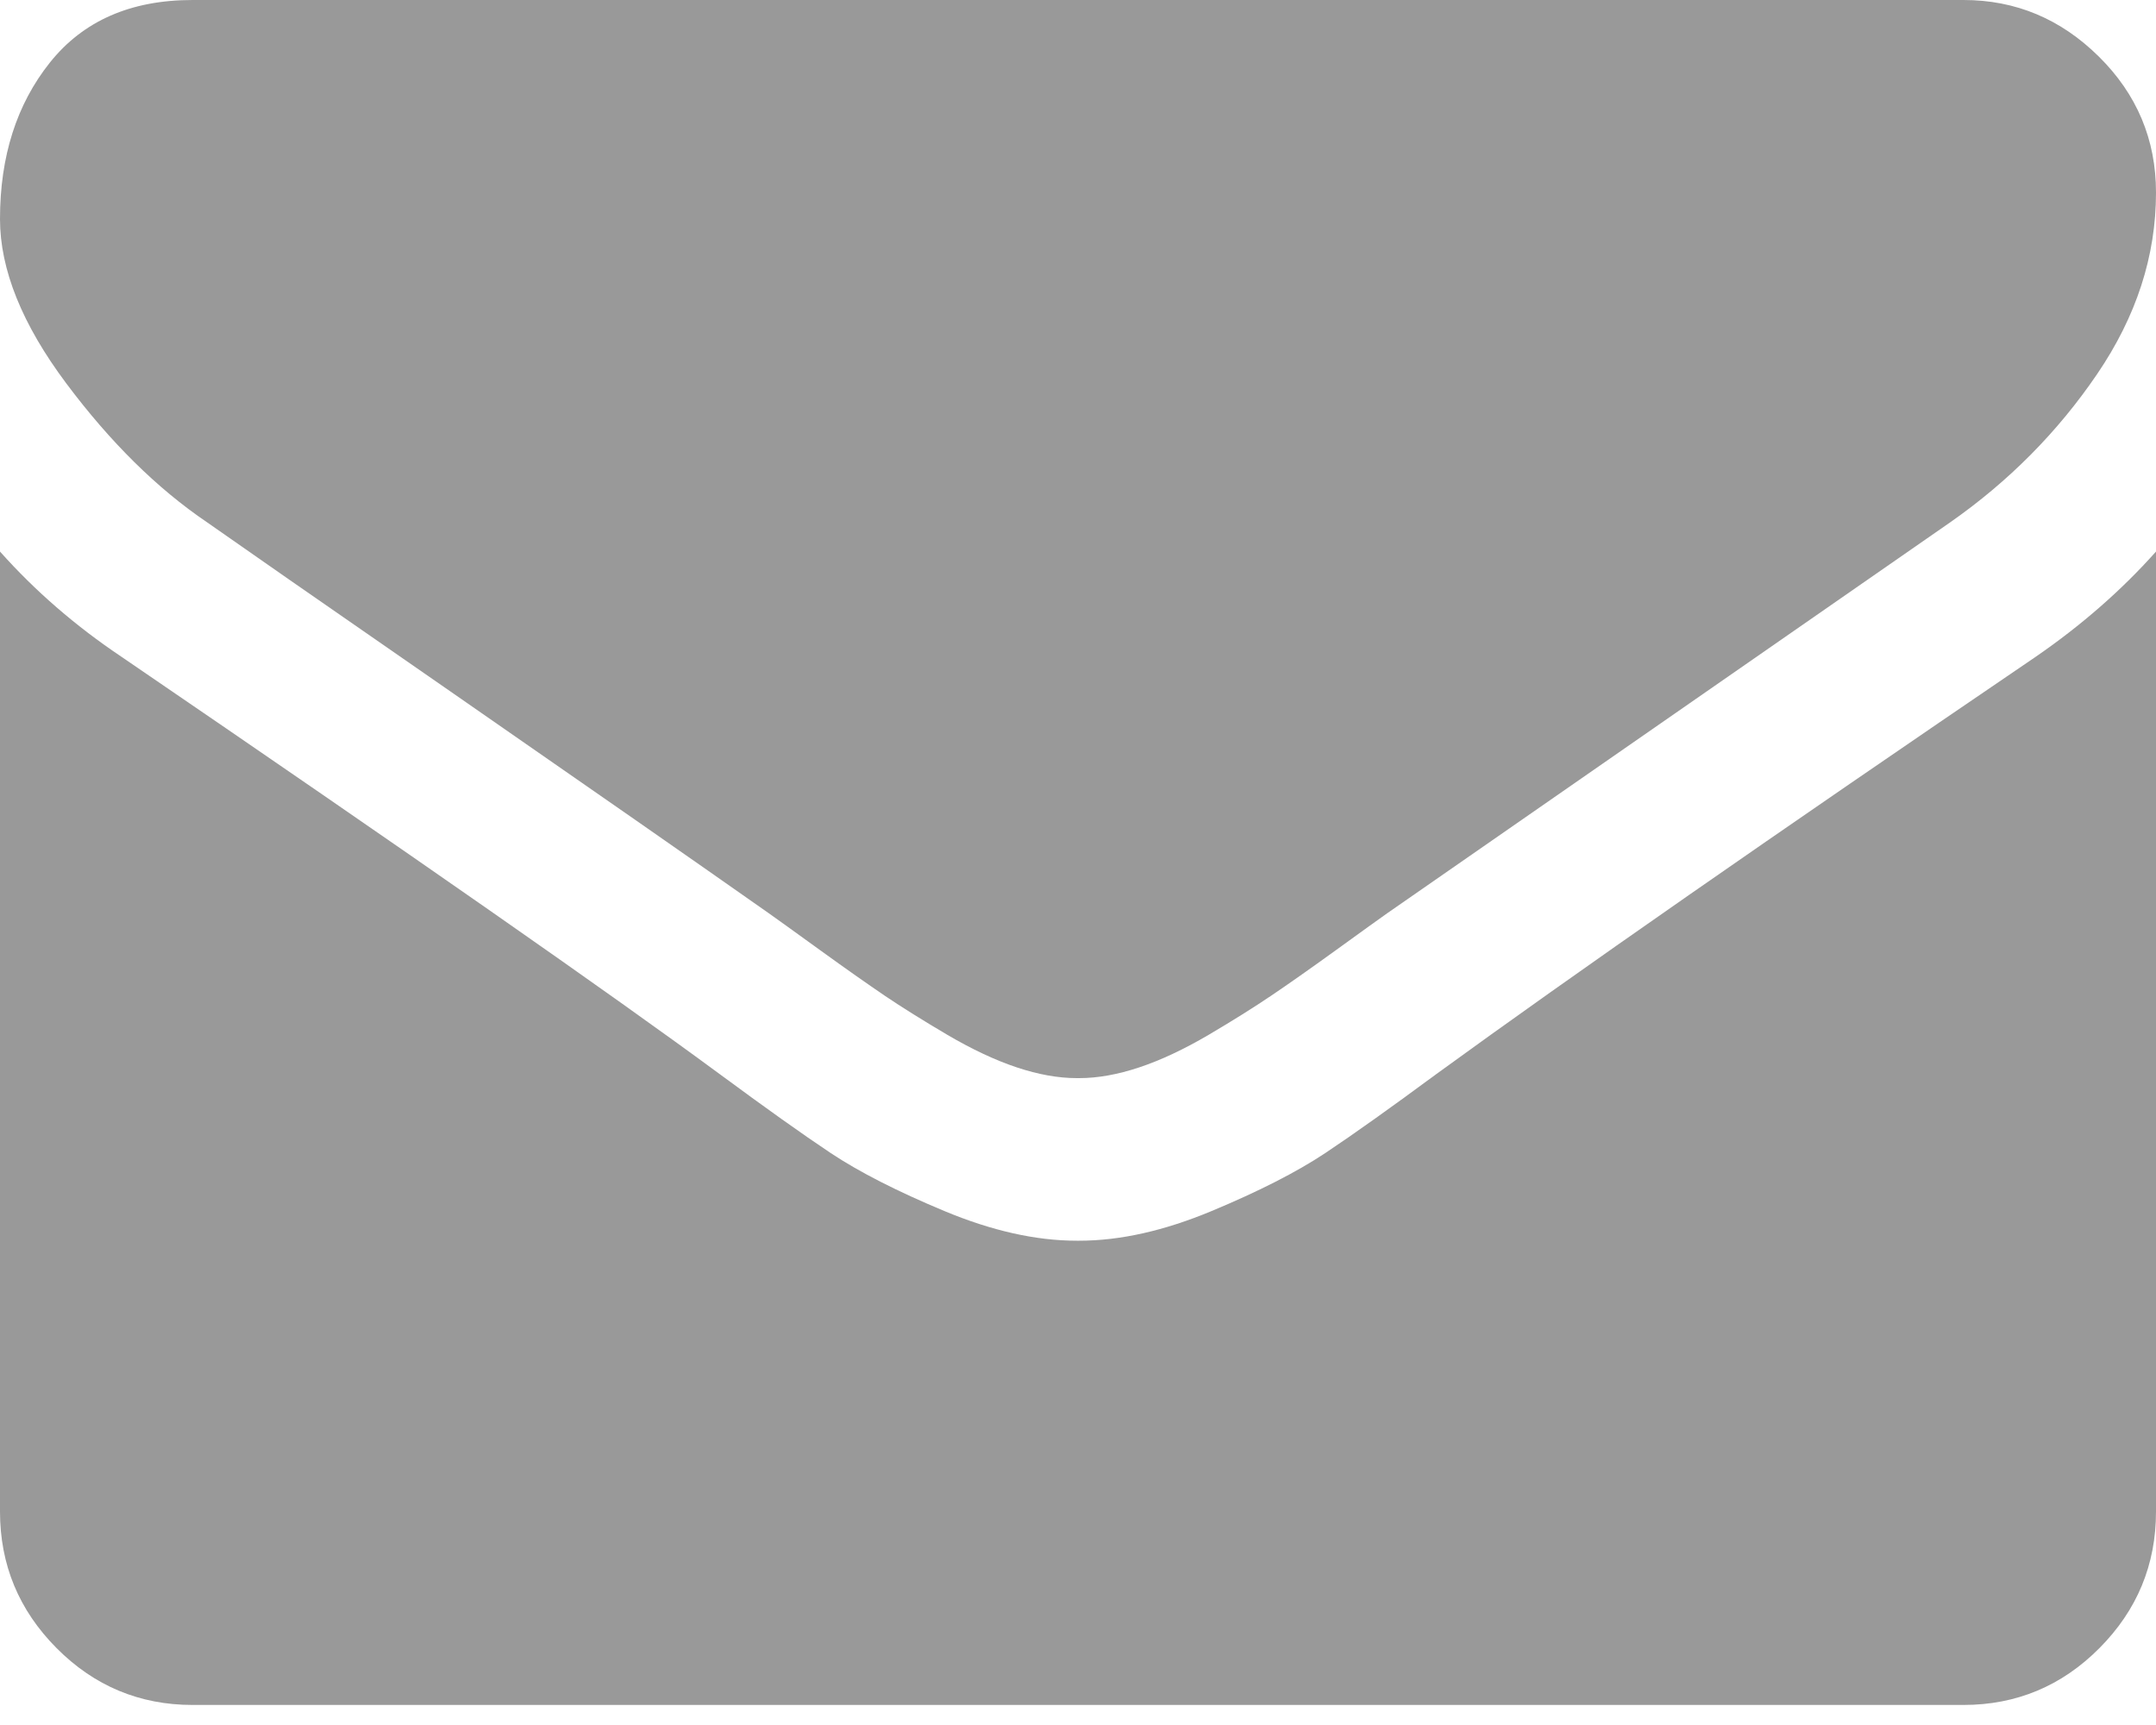 <?xml version="1.0" encoding="UTF-8"?>
<svg width="20px" height="16px" viewBox="0 0 20 16" version="1.1" xmlns="http://www.w3.org/2000/svg" xmlns:xlink="http://www.w3.org/1999/xlink">
    <!-- Generator: sketchtool 55.2 (78181) - https://sketchapp.com -->
    <title>7448A41A-581F-4636-8BB5-4CE28558E1CF</title>
    <desc>Created with sketchtool.</desc>
    <g id="Page-1" stroke="none" stroke-width="1" fill="none" fill-rule="evenodd">
        <g id="HomePage---Hover-on-project" transform="translate(-251, -1208)" fill="#999999" fill-rule="nonzero">
            <g id="iconEmail" transform="translate(251, 1208)">
                <path d="M1.92,4.844 C2.173,5.022 2.935,5.553 4.208,6.434 C5.48,7.316 6.455,7.995 7.132,8.471 C7.206,8.523 7.364,8.637 7.606,8.812 C7.848,8.987 8.049,9.128 8.208,9.236 C8.368,9.344 8.562,9.465 8.789,9.599 C9.016,9.732 9.23,9.833 9.431,9.9 C9.632,9.967 9.818,10 9.989,10 L10,10 L10.011,10 C10.182,10 10.368,9.967 10.569,9.9 C10.77,9.833 10.984,9.732 11.211,9.599 C11.438,9.465 11.631,9.344 11.791,9.236 C11.951,9.128 12.152,8.987 12.394,8.812 C12.636,8.637 12.794,8.523 12.868,8.471 C13.553,7.995 15.294,6.786 18.092,4.844 C18.635,4.464 19.088,4.007 19.453,3.471 C19.818,2.935 20,2.374 20,1.786 C20,1.295 19.823,0.874 19.47,0.525 C19.116,0.175 18.698,0 18.214,0 L1.786,0 C1.213,0 0.772,0.193 0.463,0.58 C0.154,0.967 0,1.451 0,2.031 C0,2.5 0.205,3.008 0.614,3.555 C1.023,4.102 1.458,4.531 1.92,4.844 Z" id="Path"></path>
                <path d="M18.884,6.092 C16.444,7.751 14.591,9.041 13.326,9.961 C12.902,10.274 12.558,10.519 12.294,10.695 C12.029,10.871 11.678,11.05 11.239,11.233 C10.8,11.416 10.391,11.508 10.011,11.508 L10,11.508 L9.989,11.508 C9.609,11.508 9.2,11.416 8.761,11.233 C8.322,11.05 7.971,10.871 7.706,10.695 C7.442,10.519 7.098,10.274 6.674,9.961 C5.67,9.221 3.821,7.931 1.127,6.092 C0.703,5.808 0.327,5.483 0,5.116 L0,14.02 C0,14.513 0.175,14.935 0.525,15.287 C0.874,15.638 1.295,15.814 1.786,15.814 L18.214,15.814 C18.705,15.814 19.126,15.638 19.475,15.287 C19.825,14.935 20,14.513 20,14.02 L20,5.116 C19.68,5.475 19.308,5.8 18.884,6.092 Z" id="Path"></path>
            </g>
        </g>
    </g>
</svg>